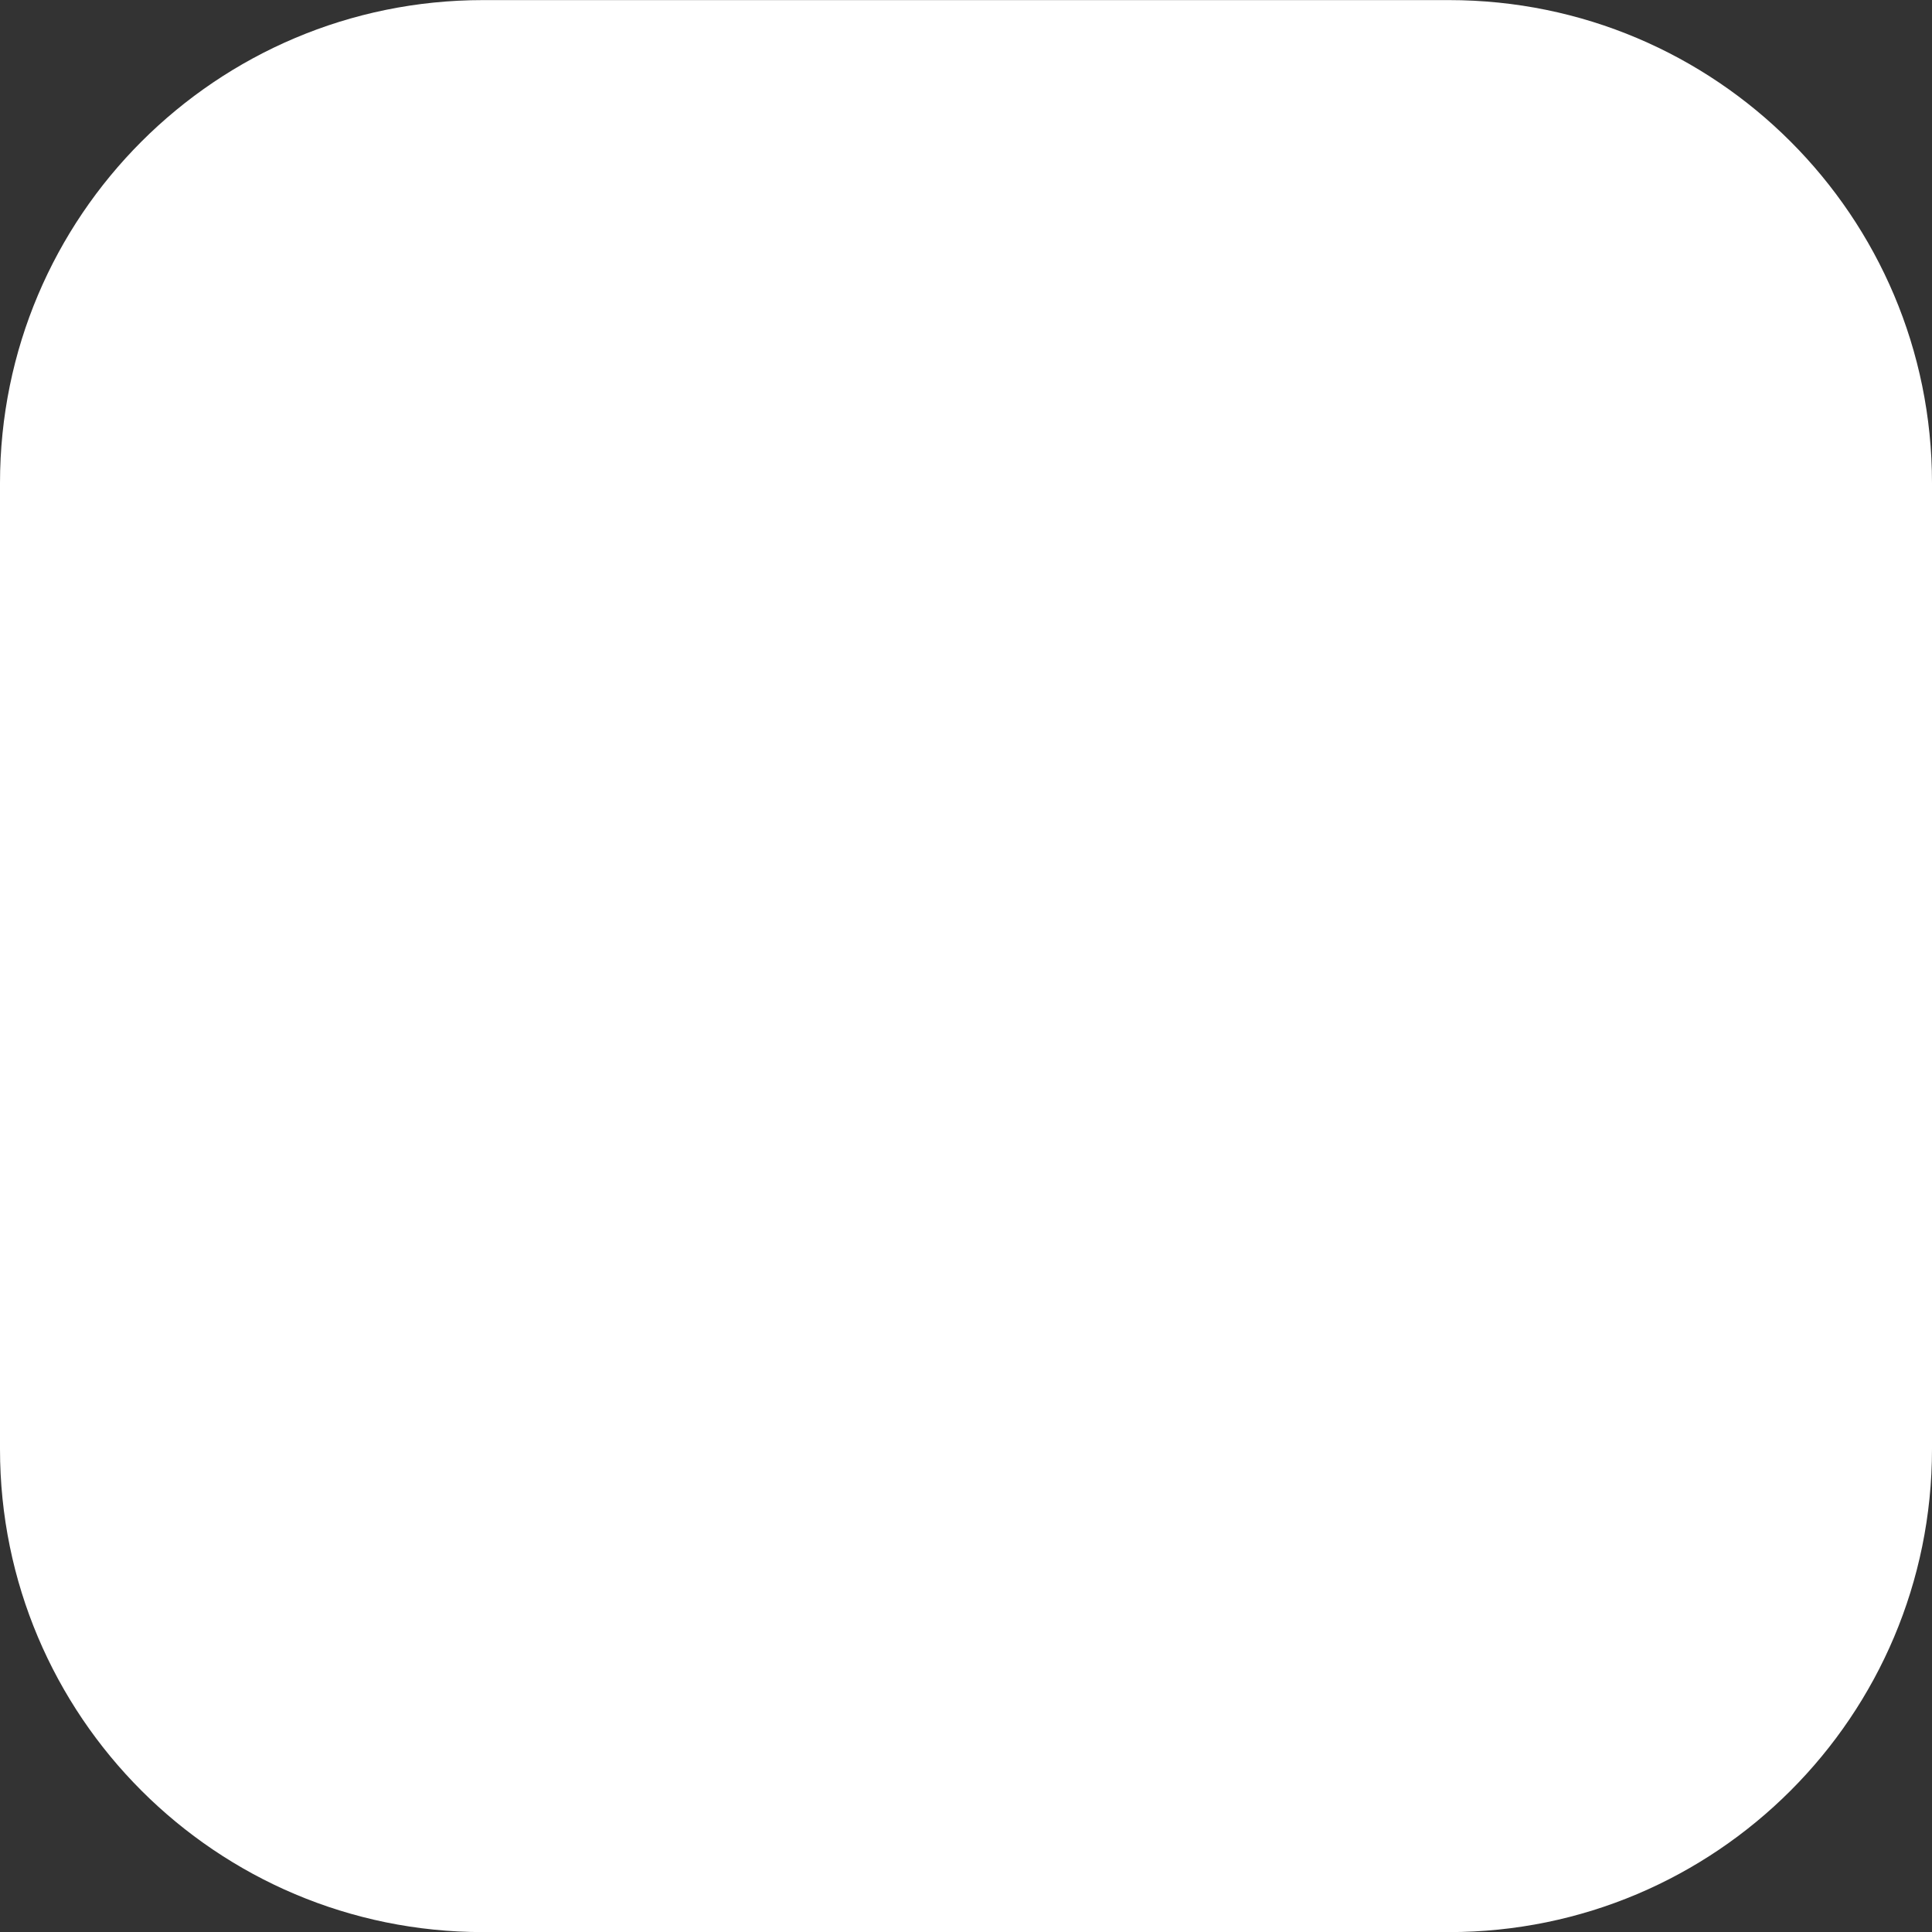 <svg xmlns="http://www.w3.org/2000/svg" xmlns:xlink="http://www.w3.org/1999/xlink" width="20" height="20" viewBox="0 0 20 20">
  <rect x="0" y="0" width="20" height="20" fill="#333333" stroke="none"/>
  <defs>
    <filter id="color-overlay-1" filterUnits="userSpaceOnUse">
      <feFlood flood-color="#000000" flood-opacity="1"/>
      <feComposite operator="in" in2="SourceGraphic"/>
      <feBlend mode="normal" in2="SourceGraphic" result="colorOverlay"/>
    </filter>
  </defs>
  <path fill="#ffffff" d="M5.000,0.001 C5.000,0.001 15.000,0.001 15.000,0.001 C17.762,0.001 20.000,2.239 20.000,5.001 C20.000,5.001 20.000,15.001 20.000,15.001 C20.000,17.763 17.762,20.001 15.000,20.001 C15.000,20.001 5.000,20.001 5.000,20.001 C2.239,20.001 0.000,17.763 0.000,15.001 C0.000,15.001 0.000,5.001 0.000,5.001 C0.000,2.239 2.239,0.001 5.000,0.001 Z" id="path-1" class="cls-2" fill-rule="evenodd"/>
</svg>
